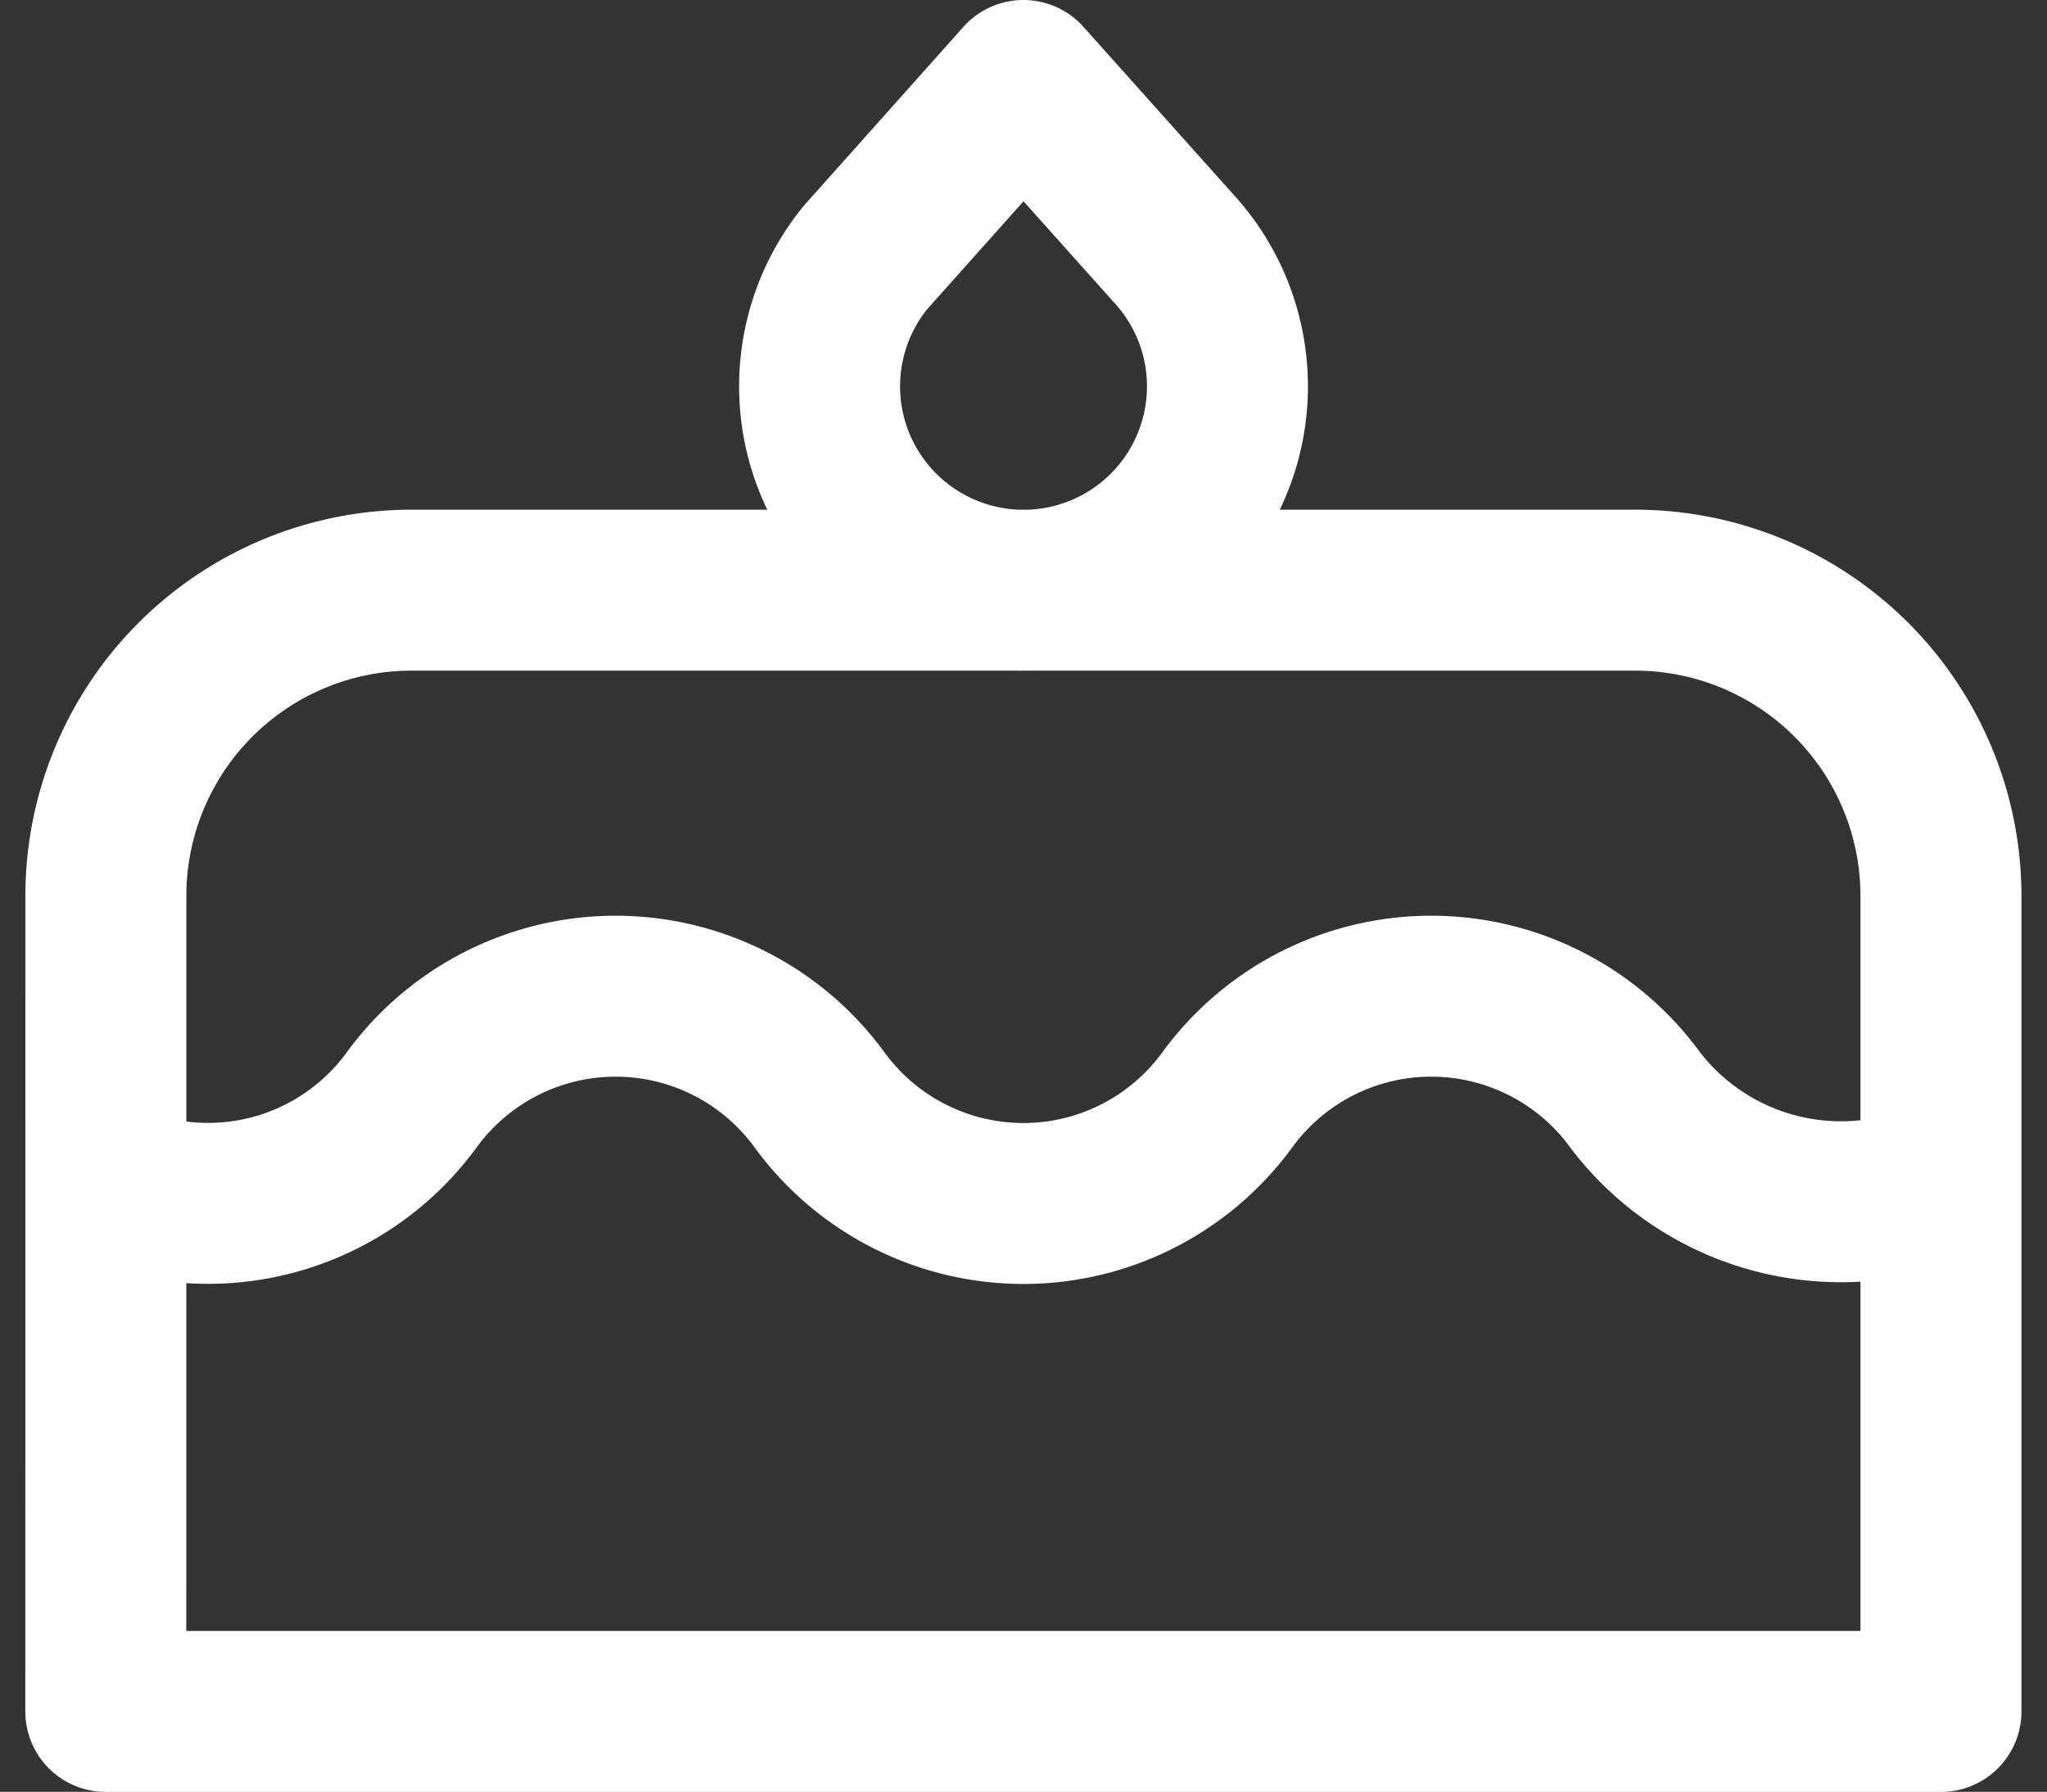 <svg xmlns="http://www.w3.org/2000/svg" width="31.79" height="27.833" viewBox="0 0 31.79 27.833">
  <rect x="0" y="0" width="31.79" height="27.833" fill="#333333" stroke="none"/>
  <path id="Path_12590" data-name="Path 12590" d="M16.75,35.438a3.912,3.912,0,0,0,4.75-1.271,3.919,3.919,0,0,1,6.333,0,3.919,3.919,0,0,0,6.333,0,3.919,3.919,0,0,1,6.333,0,4.02,4.02,0,0,0,4.75,1.271m-28.5,8.229h28.5V31a4.75,4.75,0,0,0-4.75-4.75h-19A4.75,4.75,0,0,0,16.75,31ZM31,18.333l2.32,2.594a3.167,3.167,0,1,1-4.774.157Z" transform="translate(-15.106 -17.083)" fill="none" stroke="#fff" stroke-linecap="round" stroke-linejoin="round" stroke-width="2.5"/>
</svg>
